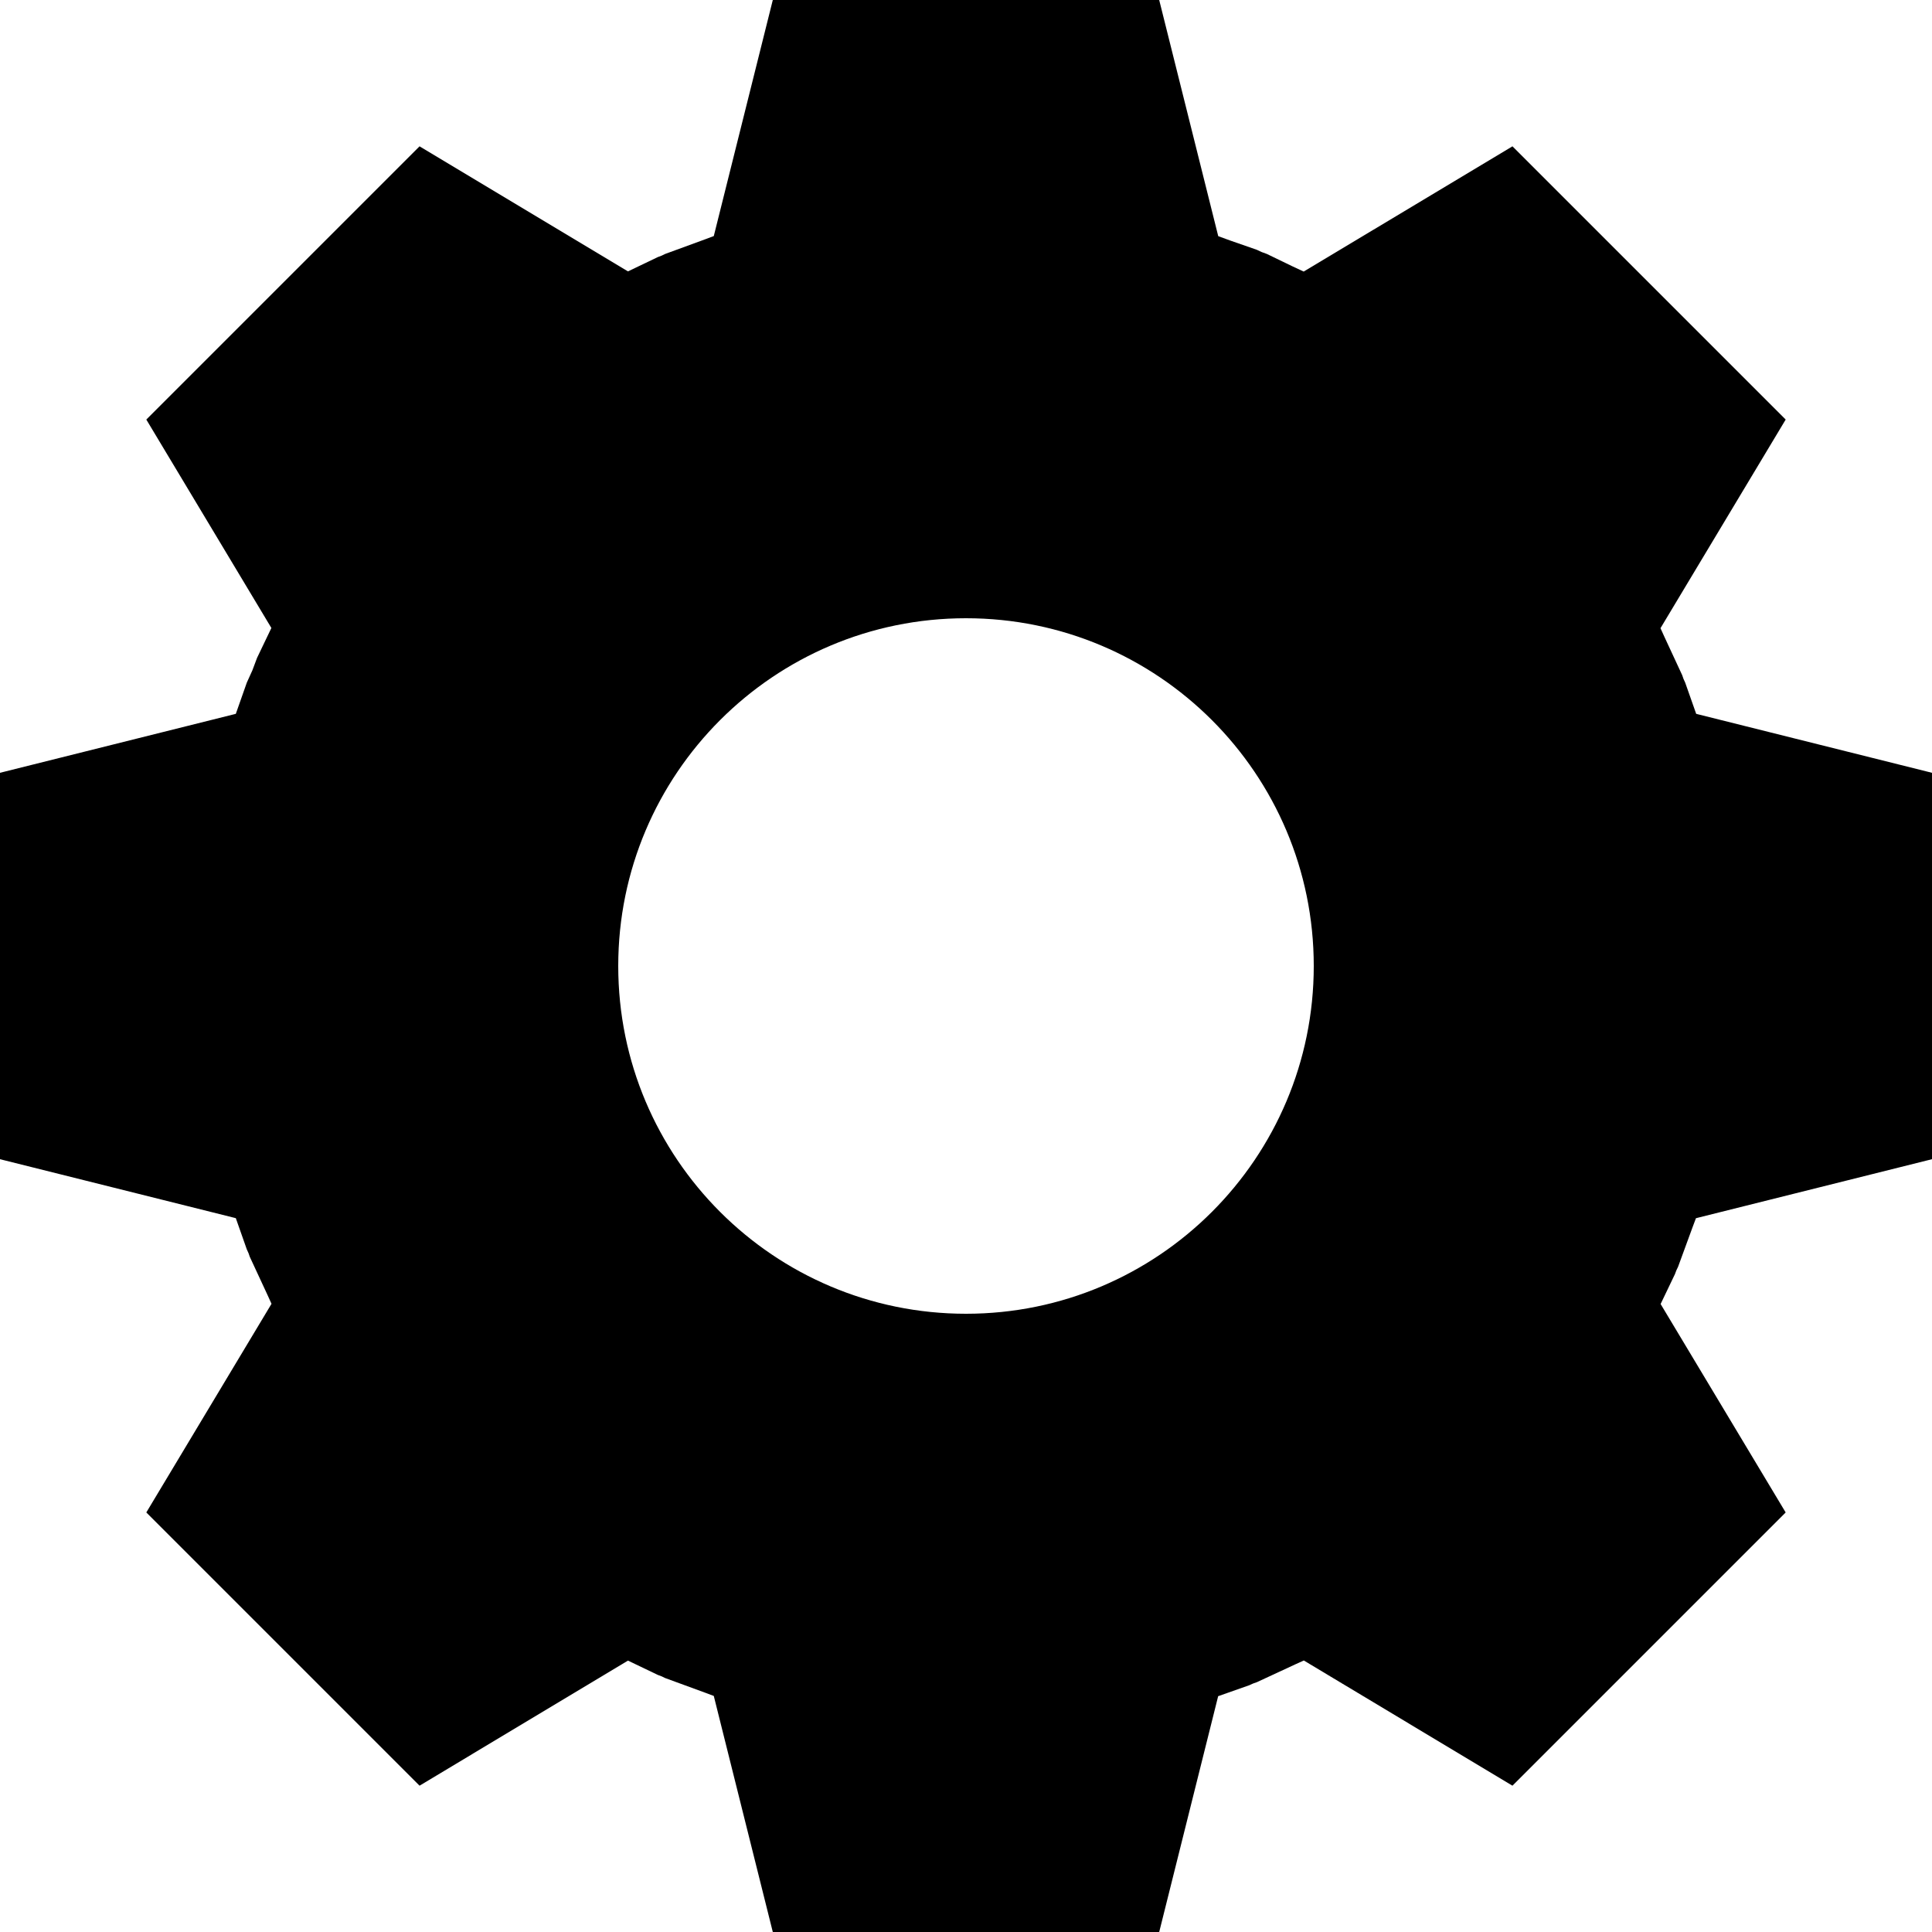<svg width="1650" height="1650" xmlns="http://www.w3.org/2000/svg" xml:space="preserve" overflow="hidden"><g><path d="M825 528C660.971 528 528 660.971 528 825 528 989.029 660.971 1122 825 1122 989.028 1122 1122 989.029 1122 825 1122 660.971 989.028 528 825 528ZM660 0 990 0 1040.42 201.684 1050.41 205.339 1073.36 213.328 1077.55 215.274 1081.9 216.866 1103.81 227.461 1113.42 231.923 1291.69 124.964 1525.04 358.309 1418.12 536.501 1421.58 544.126 1436.67 576.642 1437.77 579.808 1439.22 582.995 1448.61 609.652 1650 660 1650 990 1448.4 1040.4 1445.52 1048.07 1433.13 1081.9 1431.67 1084.94 1430.44 1088.2 1418.23 1113.68 1525.03 1291.69 1291.69 1525.04 1113.5 1418.12 1105.9 1421.57 1073.36 1436.67 1070.19 1437.78 1067.01 1439.22 1040.35 1448.61 990 1650 660 1650 609.599 1448.4 601.805 1445.47 568.098 1433.13 565.077 1431.67 561.804 1430.44 536.316 1418.23 358.309 1525.04 124.963 1291.69 231.879 1113.5 228.497 1106.04 213.326 1073.36 212.219 1070.18 210.78 1067.01 201.392 1040.35 0 990 0 660 201.392 609.652 210.78 582.995 215.517 572.555 219.556 561.804 231.768 536.317 124.963 358.31 358.309 124.964 536.316 231.769 561.804 219.557 565.077 218.327 568.098 216.866 601.827 204.521 609.599 201.601Z" fill-rule="evenodd"/></g></svg>